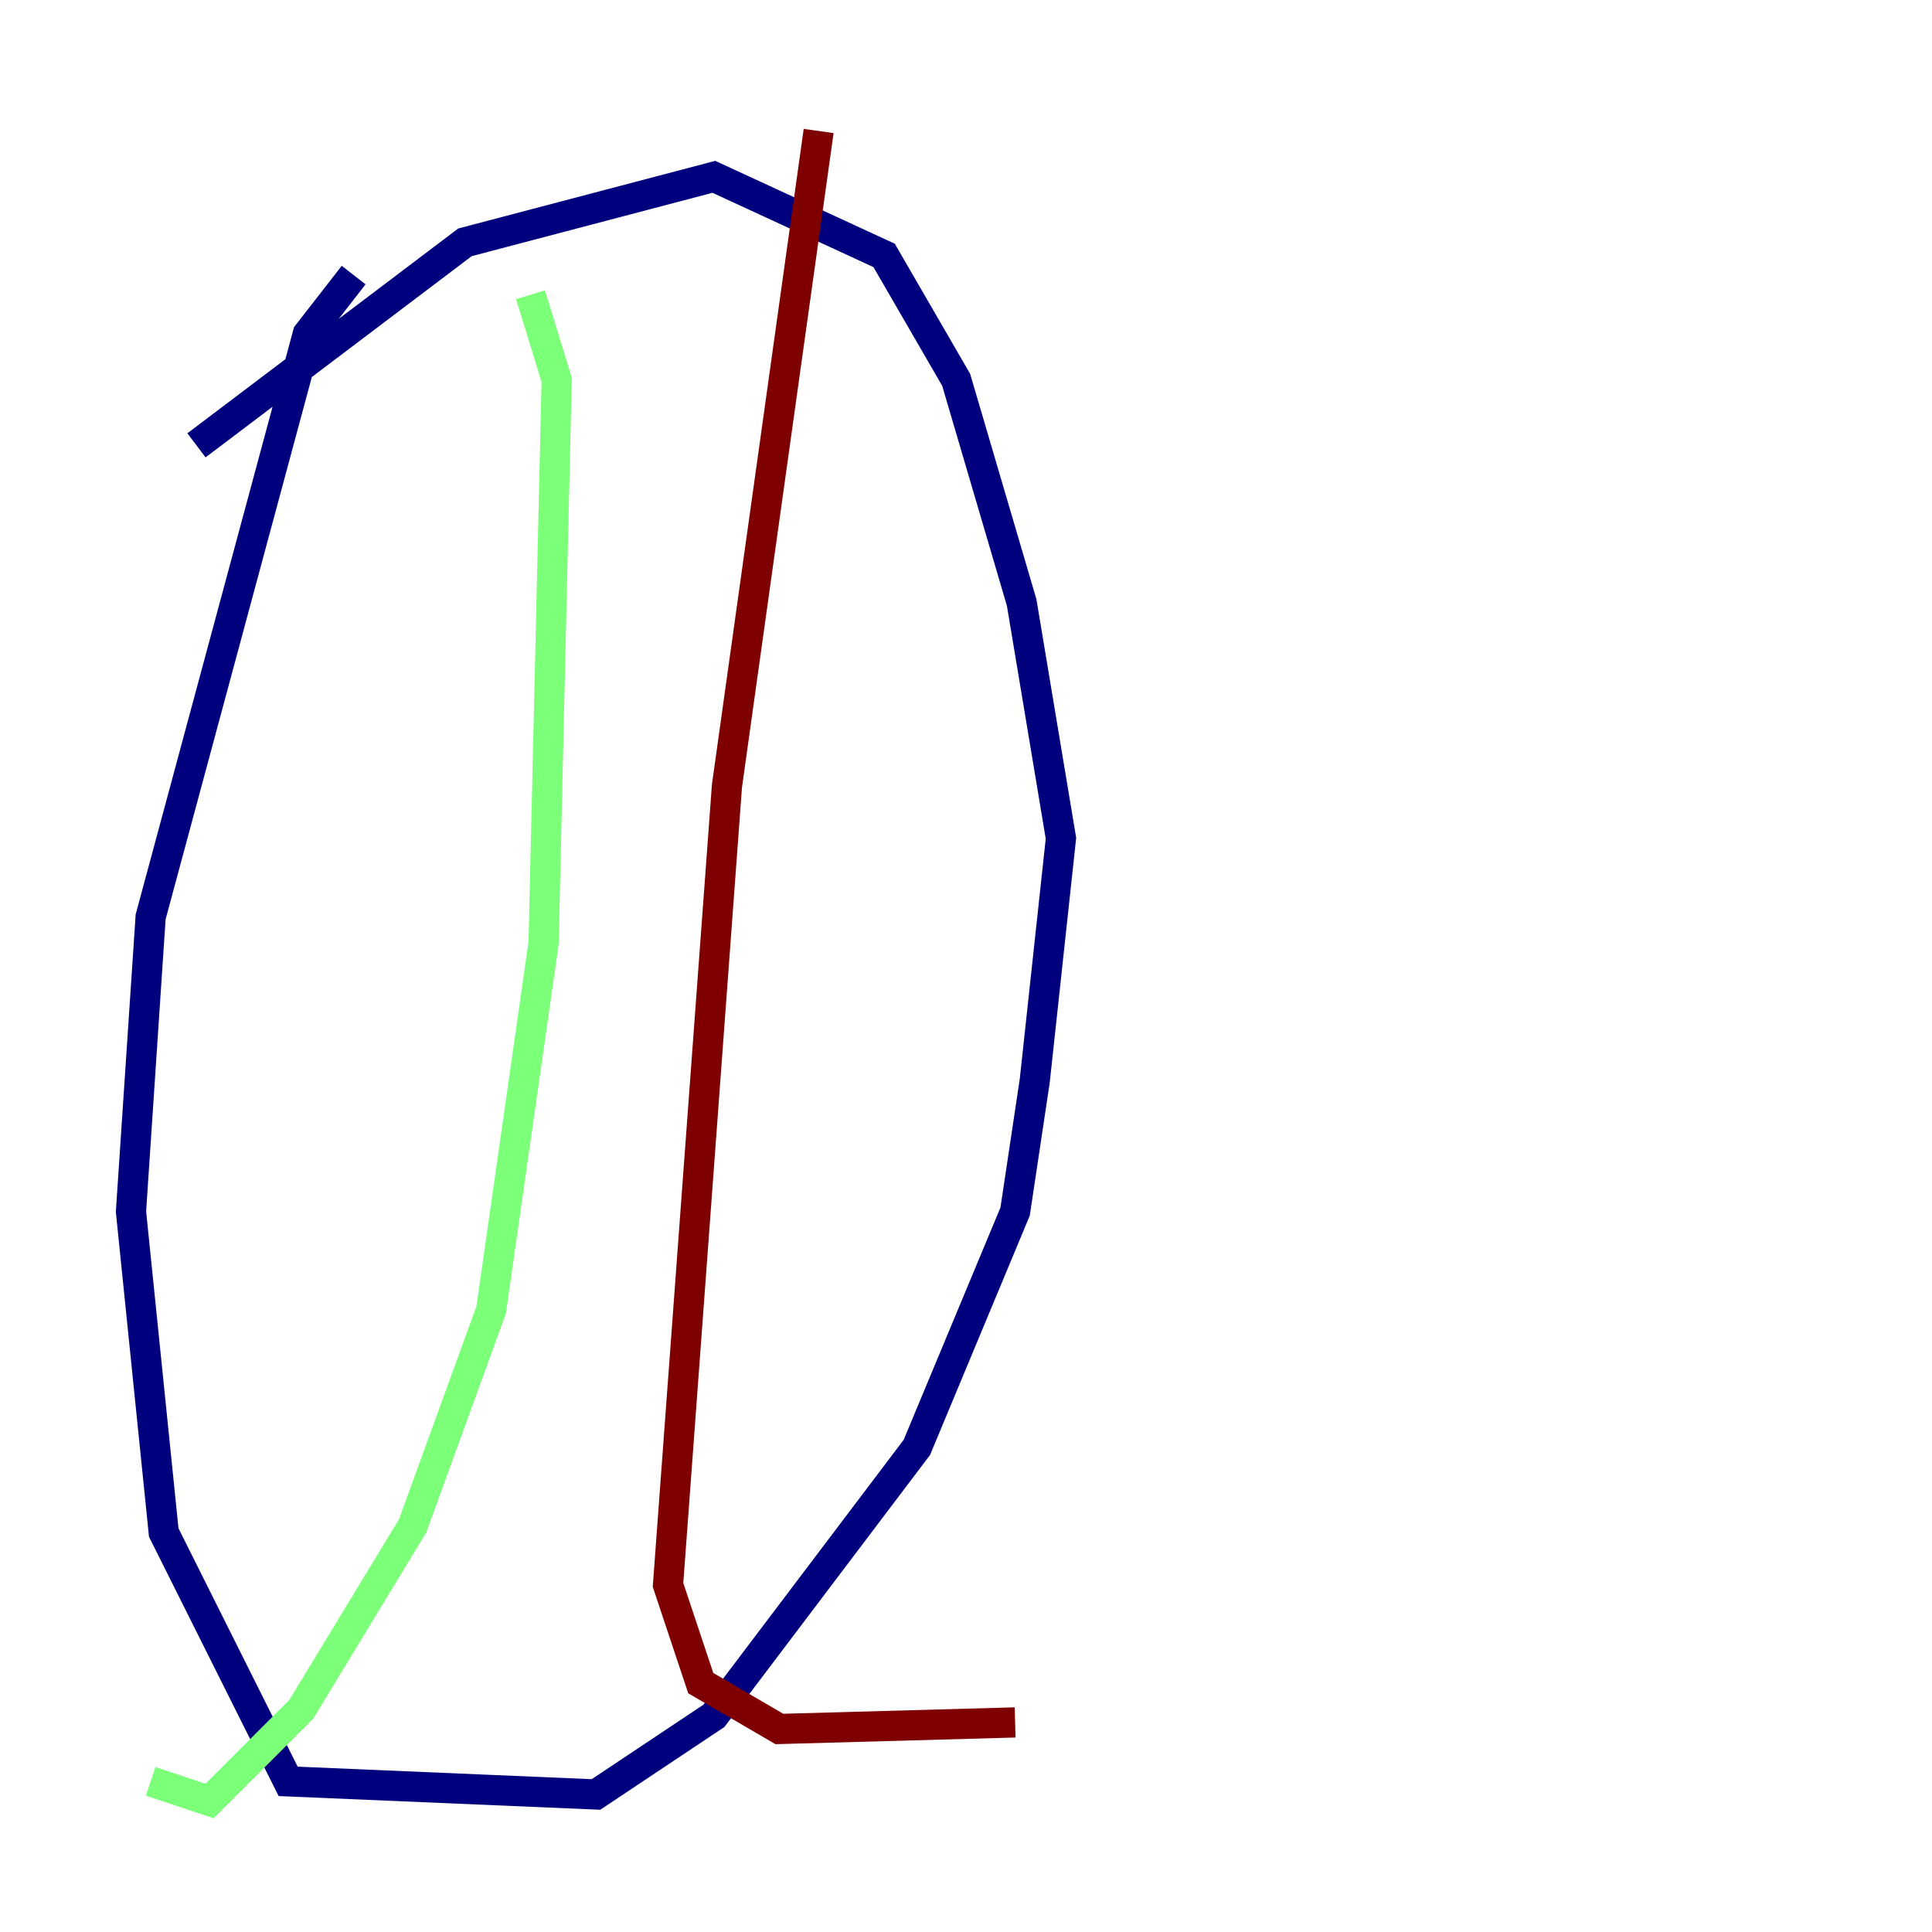 <?xml version="1.0" encoding="utf-8" ?>
<svg baseProfile="tiny" height="128" version="1.2" viewBox="0,0,128,128" width="128" xmlns="http://www.w3.org/2000/svg" xmlns:ev="http://www.w3.org/2001/xml-events" xmlns:xlink="http://www.w3.org/1999/xlink"><defs /><polyline fill="none" points="23.43,18.224 20.393,22.129 9.98,60.746 8.678,80.271 10.848,101.532 19.091,118.02 39.485,118.888 47.295,113.681 60.746,95.891 67.254,80.271 68.556,71.593 70.291,55.539 67.688,39.919 63.349,25.166 58.576,16.922 47.295,11.715 30.807,16.054 13.017,29.505" stroke="#00007f" stroke-width="2" /><polyline fill="none" points="35.146,19.525 36.881,25.166 36.014,62.481 32.542,86.78 27.336,101.098 19.959,113.248 13.885,119.322 9.98,118.02" stroke="#7cff79" stroke-width="2" /><polyline fill="none" points="54.237,8.678 48.163,52.068 44.258,105.003 46.427,111.512 51.634,114.549 67.254,114.115" stroke="#7f0000" stroke-width="2" /></svg>